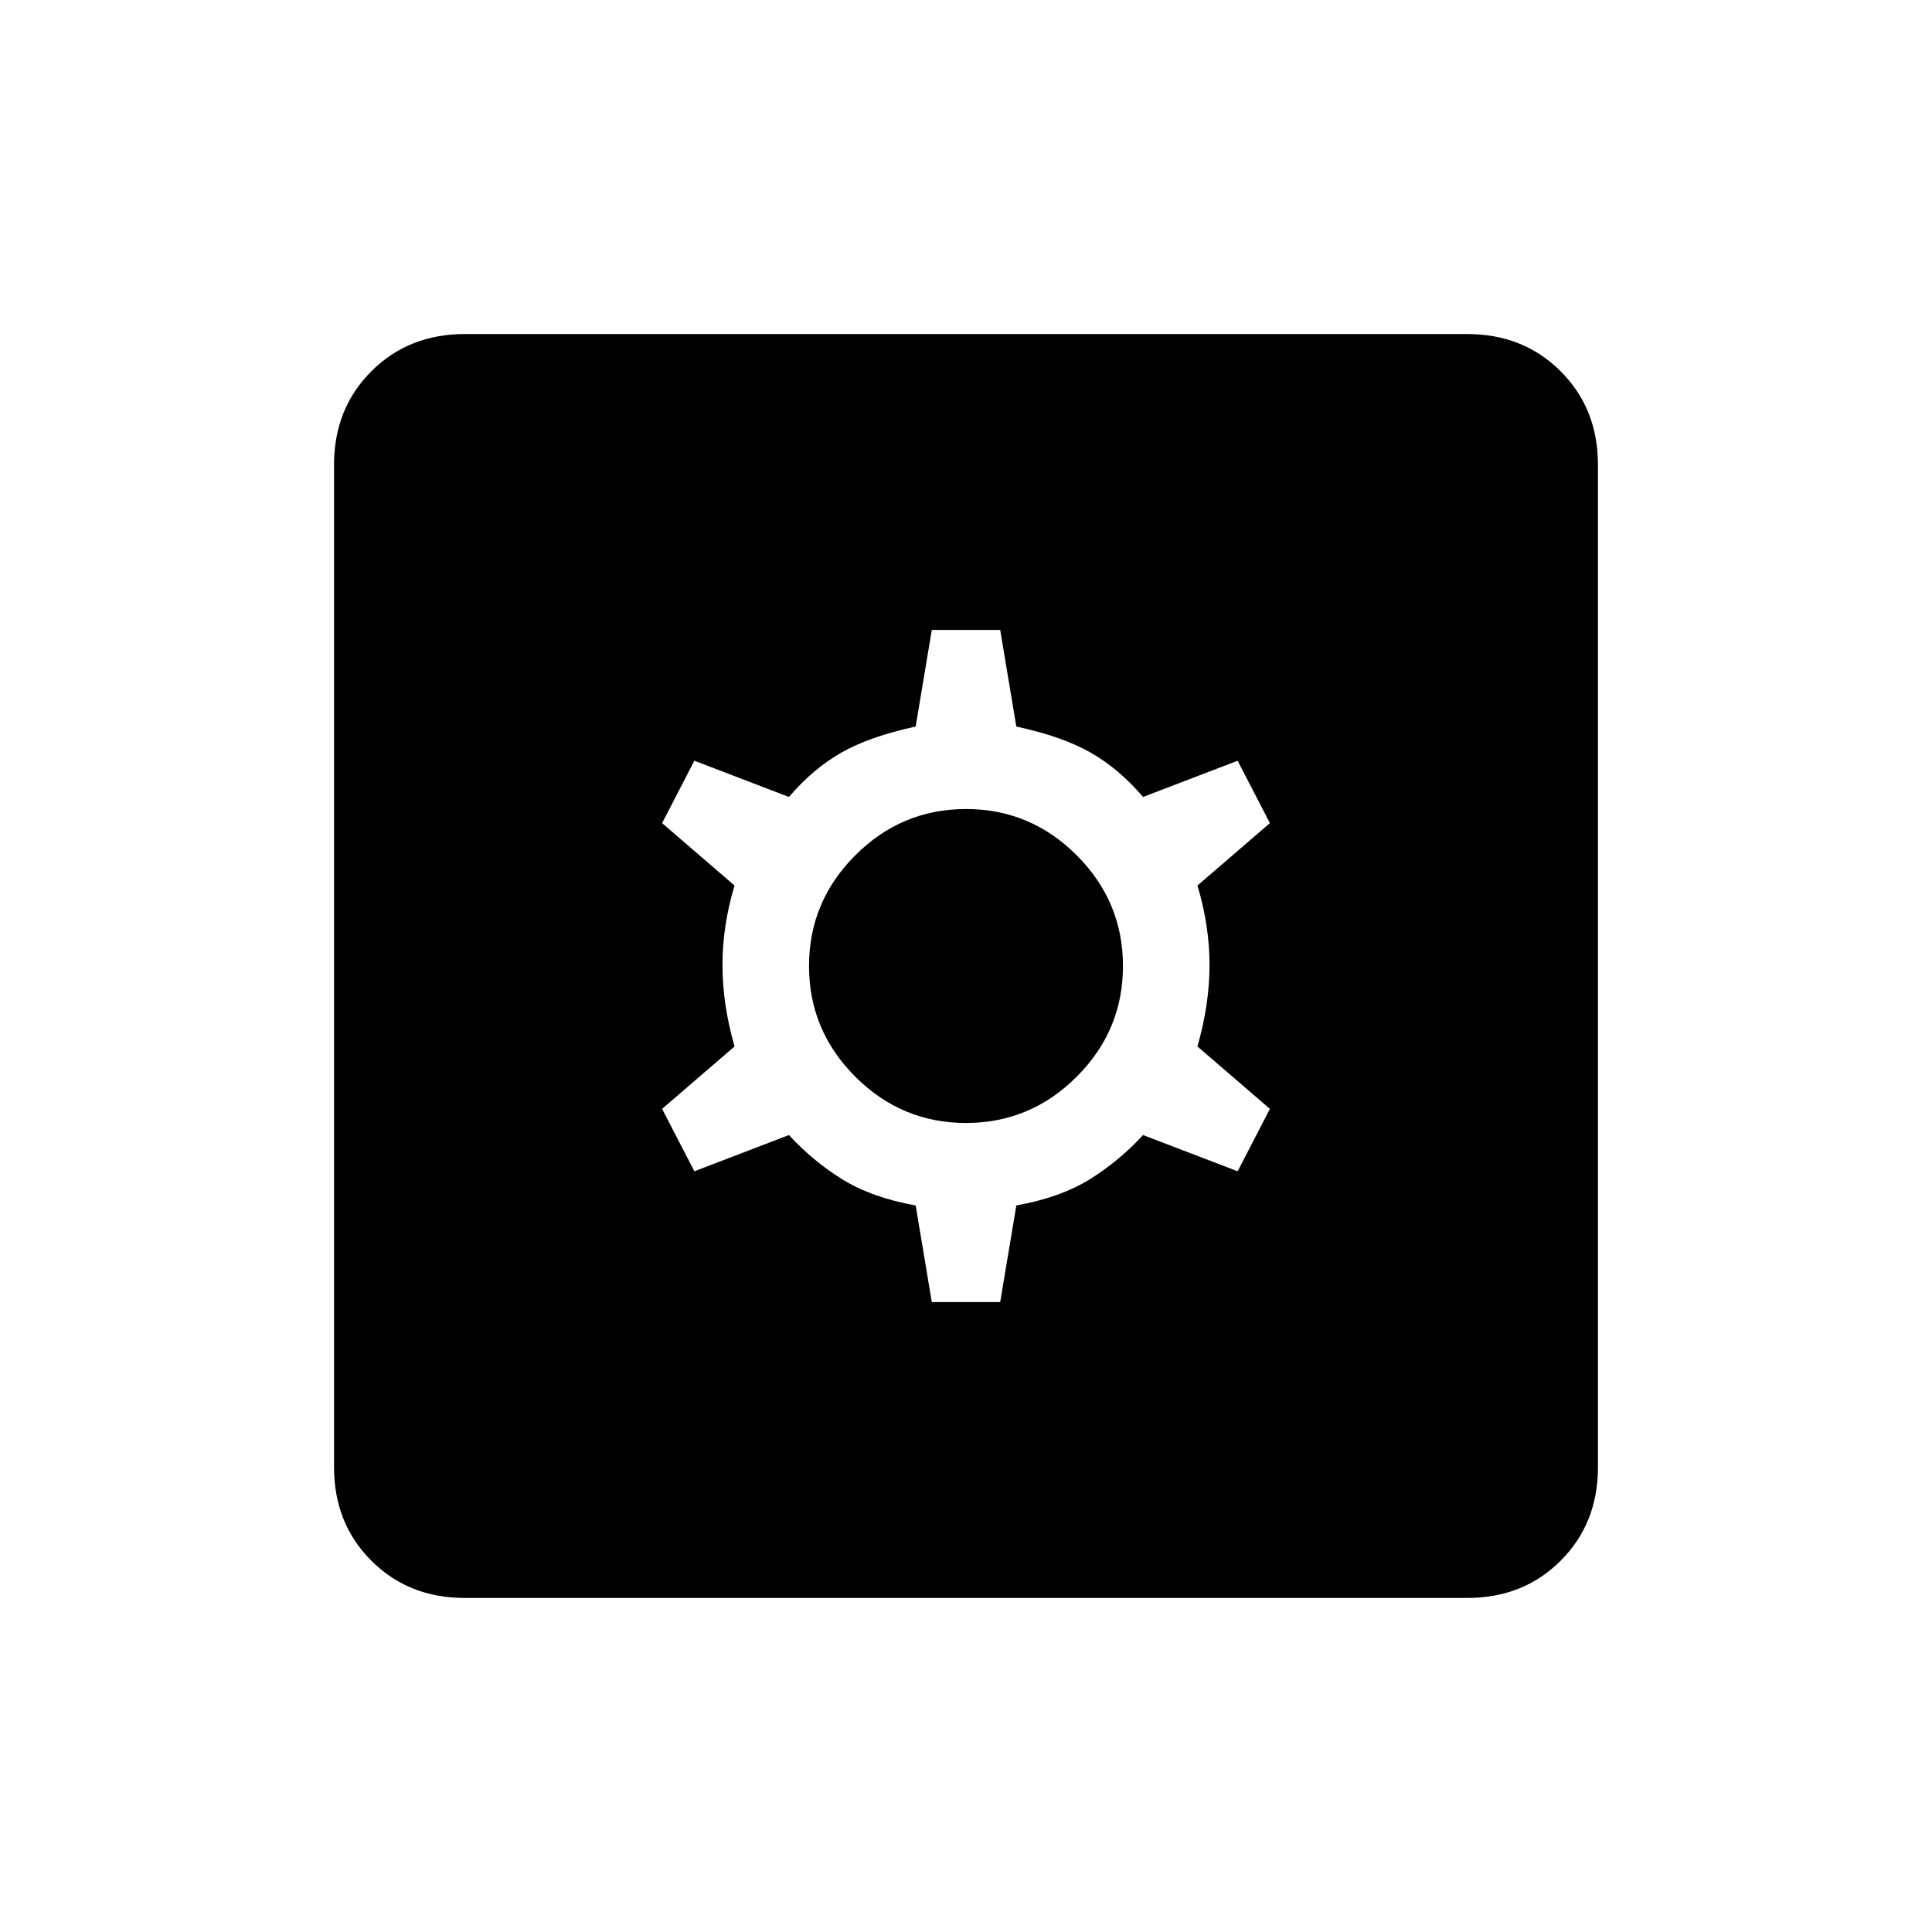 <svg xmlns="http://www.w3.org/2000/svg" height="20" width="20"><path d="M4.812 16.542Q4.229 16.542 3.844 16.156Q3.458 15.771 3.458 15.188V4.812Q3.458 4.229 3.844 3.844Q4.229 3.458 4.812 3.458H15.188Q15.771 3.458 16.156 3.844Q16.542 4.229 16.542 4.812V15.188Q16.542 15.771 16.156 16.156Q15.771 16.542 15.188 16.542ZM9.646 13.479H10.354L10.521 12.479Q10.979 12.396 11.281 12.208Q11.583 12.021 11.833 11.75L12.812 12.125L13.146 11.479L12.396 10.833Q12.521 10.396 12.521 9.99Q12.521 9.583 12.396 9.167L13.146 8.521L12.812 7.875L11.833 8.25Q11.583 7.958 11.292 7.792Q11 7.625 10.521 7.521L10.354 6.521H9.646L9.479 7.521Q9 7.625 8.708 7.792Q8.417 7.958 8.167 8.25L7.188 7.875L6.854 8.521L7.604 9.167Q7.479 9.583 7.479 9.99Q7.479 10.396 7.604 10.833L6.854 11.479L7.188 12.125L8.167 11.75Q8.417 12.021 8.719 12.208Q9.021 12.396 9.479 12.479ZM10 11.625Q9.333 11.625 8.854 11.146Q8.375 10.667 8.375 10Q8.375 9.333 8.854 8.854Q9.333 8.375 10 8.375Q10.667 8.375 11.146 8.854Q11.625 9.333 11.625 10Q11.625 10.667 11.146 11.146Q10.667 11.625 10 11.625Z"/></svg>